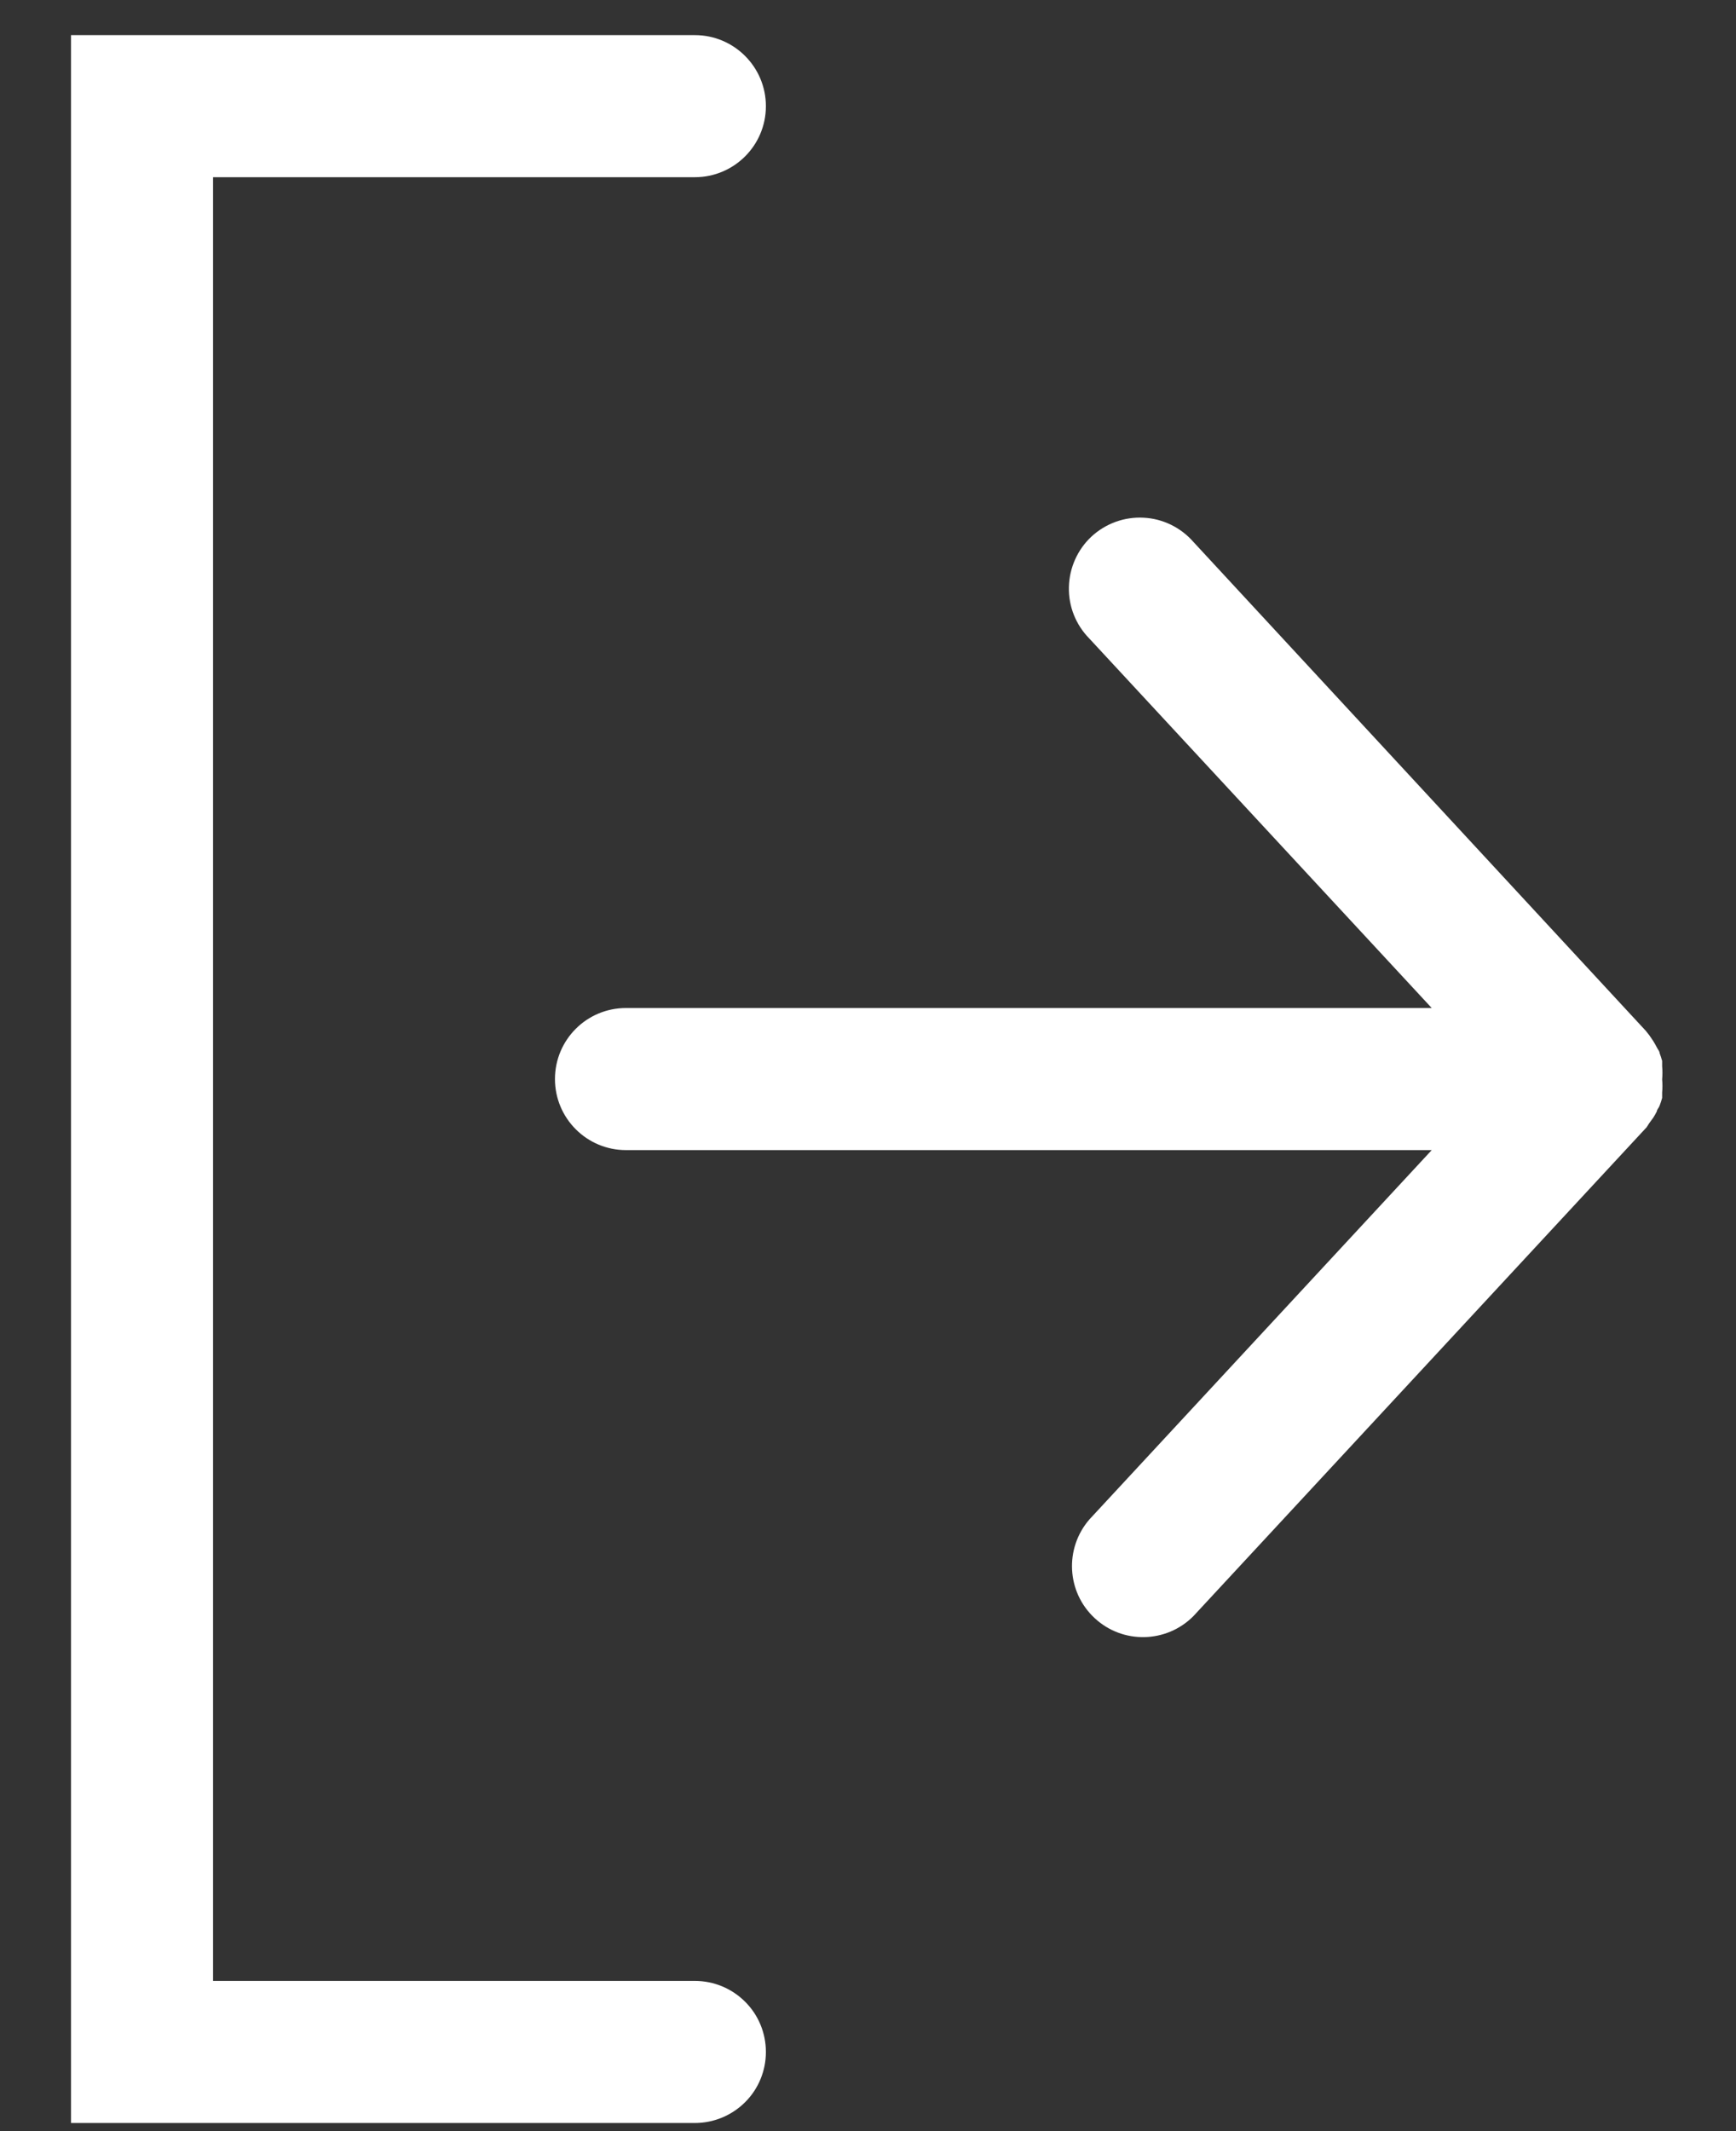 <?xml version="1.0" encoding="UTF-8"?>
<svg width="22px" height="27px" viewBox="0 0 22 27" version="1.1" xmlns="http://www.w3.org/2000/svg" xmlns:xlink="http://www.w3.org/1999/xlink">
    <rect x="0" y="0" width="22" height="27" fill="#333333" stroke="none"/>
    <!-- Generator: Sketch 49 (51002) - http://www.bohemiancoding.com/sketch -->
    <title>Group 6</title>
    <desc>Created with Sketch.</desc>
    <defs></defs>
    <g id="Page-1" stroke="none" stroke-width="1" fill="none" fill-rule="evenodd">
        <g id="Dashboard-v3" transform="translate(-47, -969)" fill="#FFFFFF">
            <g id="Group-6" transform="translate(47.652, 969.171)">
                <path d="M9.054,25.826 C9.054,25.587 8.96,25.358 8.791,25.19 C8.622,25.021 8.394,24.926 8.154,24.926 L2.048,24.926 L2.048,2.074 L8.154,2.074 C8.65,2.074 9.054,1.672 9.054,1.174 C9.054,0.677 8.65,0.274 8.154,0.274 L0.248,0.274 L0.248,26.726 L8.154,26.726 C8.393,26.726 8.622,26.631 8.791,26.462 C8.96,26.294 9.054,26.065 9.054,25.826 L9.054,25.826 Z" id="Fill-1"></path>
                <path d="M20.25,14.057 L20.299,13.99 C20.315,13.964 20.331,13.938 20.345,13.909 C20.345,13.887 20.371,13.864 20.38,13.837 C20.392,13.806 20.403,13.772 20.412,13.739 L20.412,13.672 L20.412,13.67 C20.417,13.616 20.417,13.56 20.412,13.505 C20.417,13.449 20.417,13.393 20.412,13.338 L20.412,13.271 L20.412,13.27 C20.403,13.236 20.392,13.205 20.38,13.171 C20.38,13.148 20.357,13.125 20.345,13.099 C20.331,13.071 20.315,13.045 20.299,13.018 L20.25,12.946 L20.204,12.888 L14.472,6.695 C14.312,6.512 14.084,6.4 13.841,6.388 C13.597,6.375 13.36,6.461 13.18,6.627 C13.003,6.792 12.899,7.024 12.894,7.268 C12.888,7.511 12.982,7.746 13.154,7.92 L17.492,12.6 L7.281,12.6 C6.784,12.6 6.381,13.002 6.381,13.5 C6.381,13.997 6.784,14.4 7.281,14.4 L17.492,14.4 L13.154,19.079 C12.836,19.446 12.864,20 13.221,20.33 C13.576,20.661 14.131,20.648 14.472,20.304 L20.215,14.111 L20.25,14.057 Z" id="Fill-2"></path>
            </g>
        </g>
    </g>
</svg>